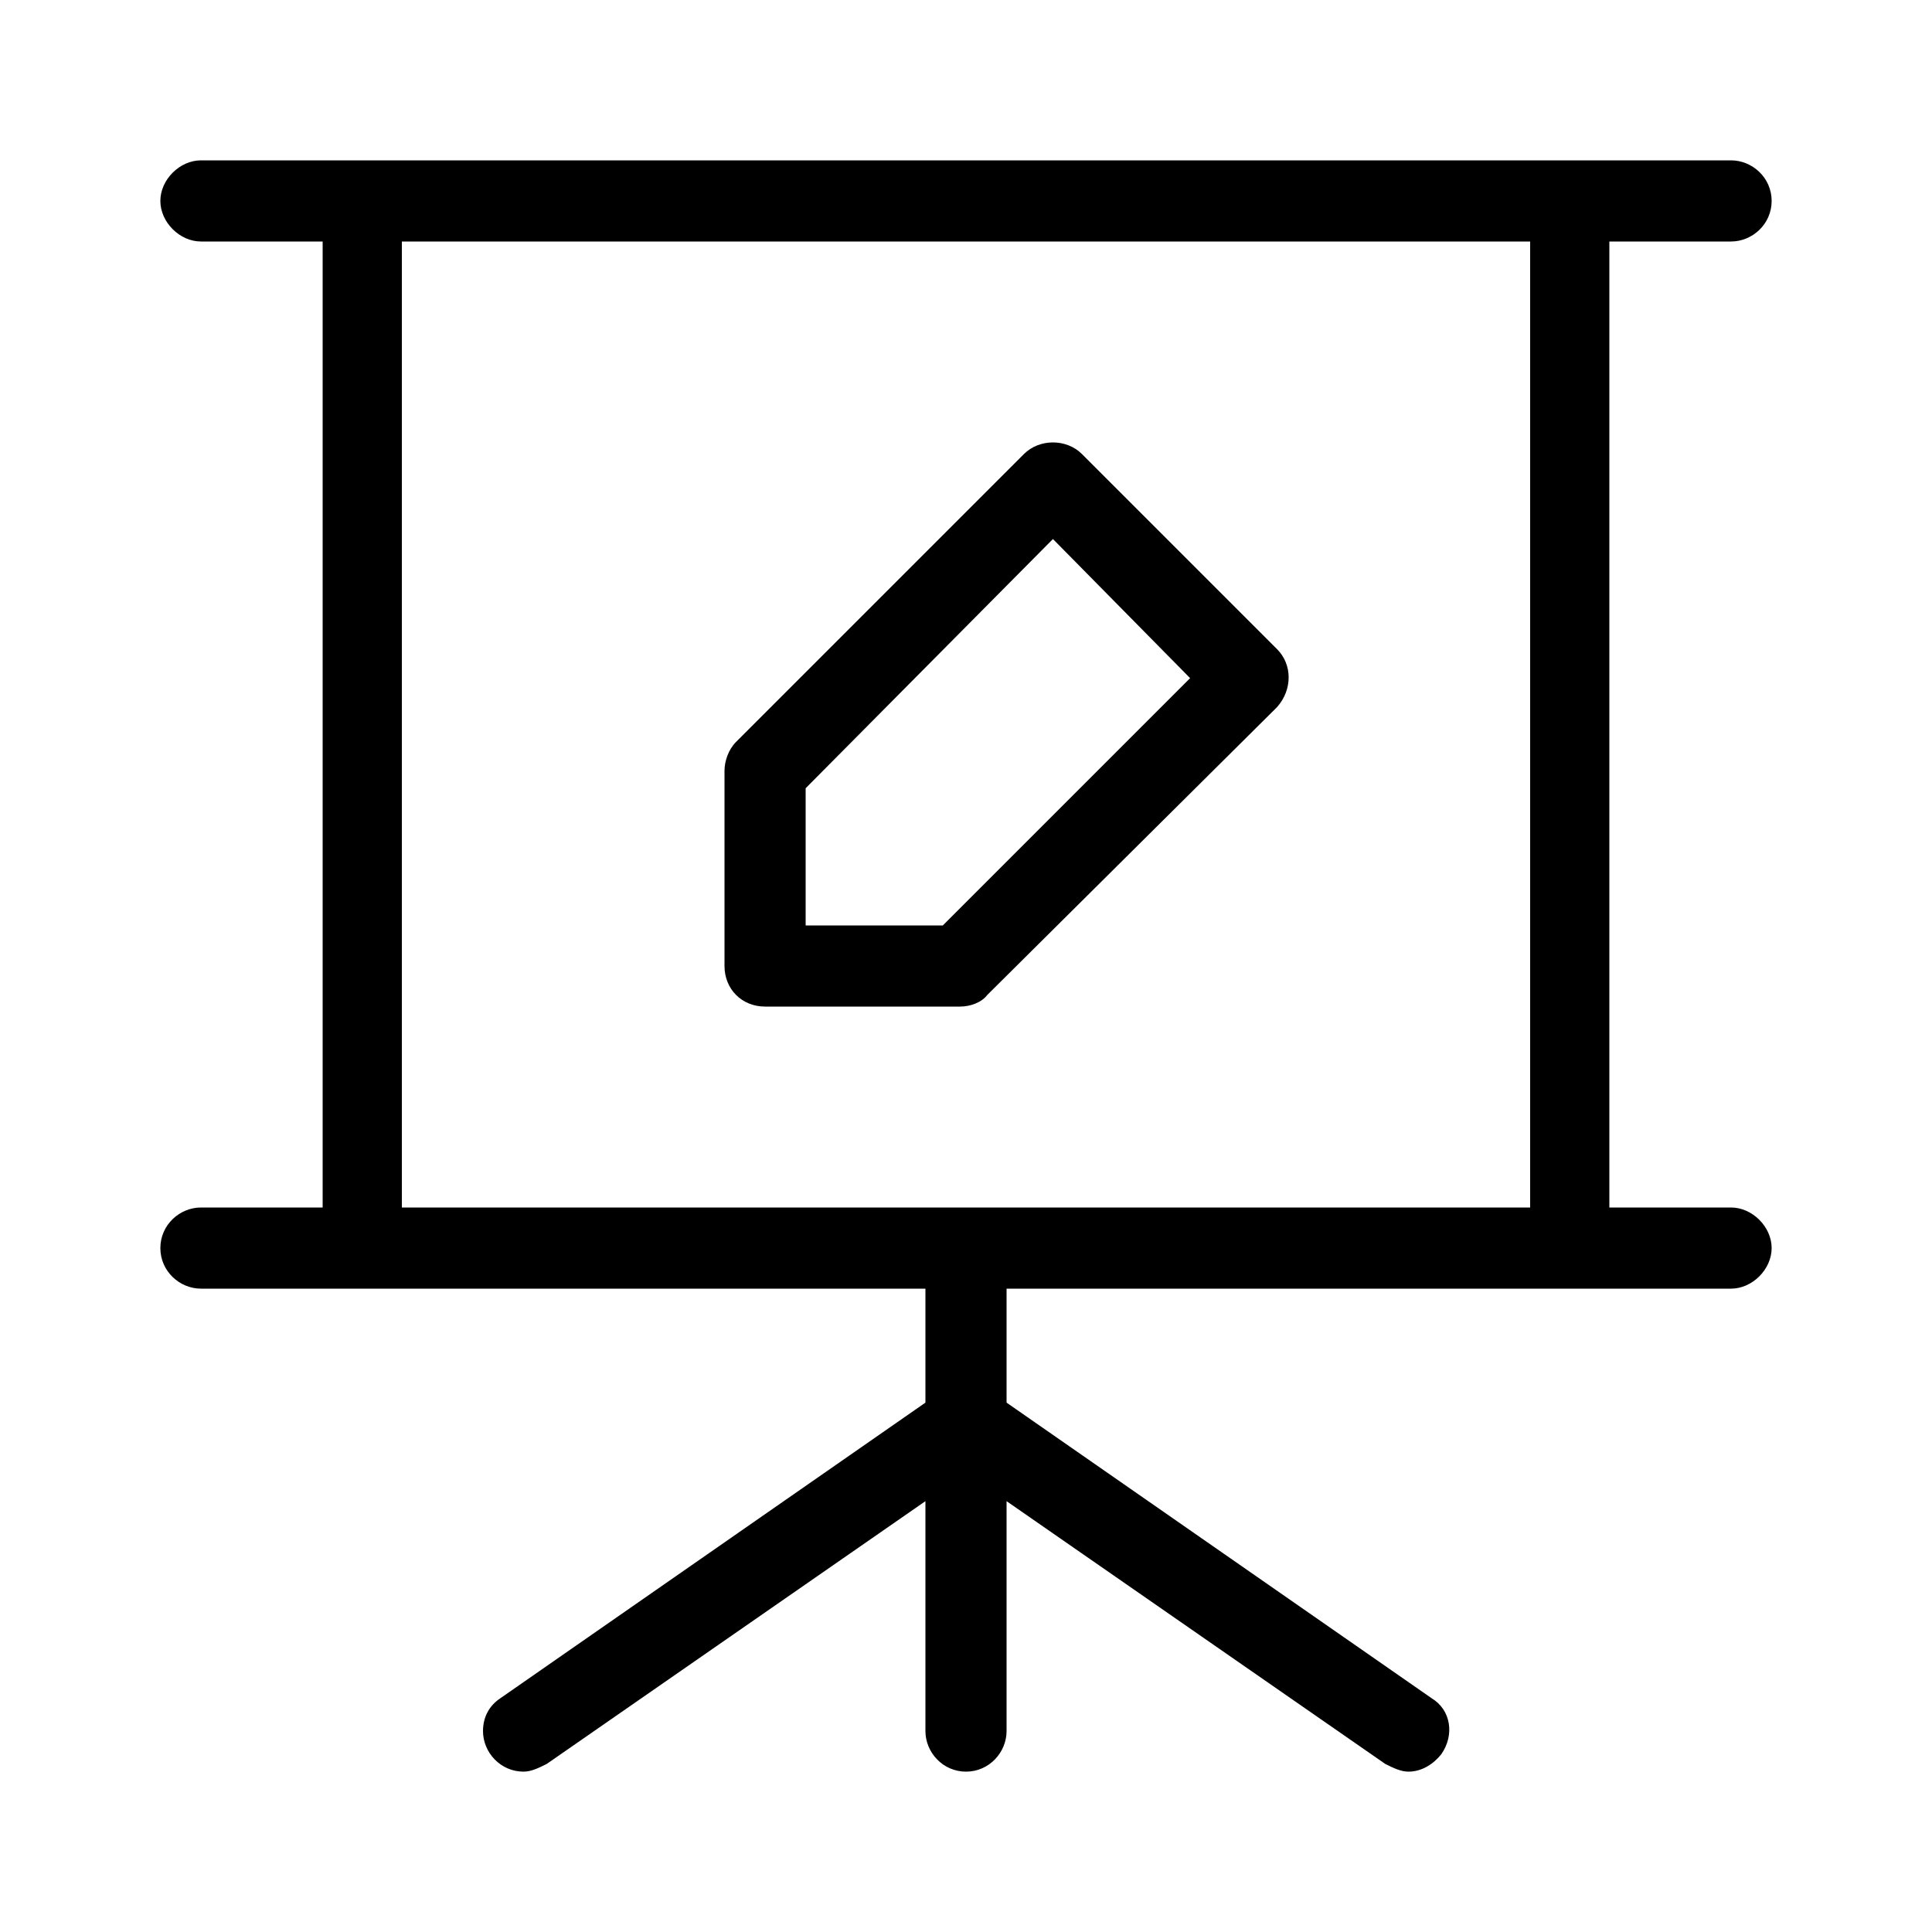 <svg xmlns="http://www.w3.org/2000/svg" width="24" height="24" viewBox="0 0 24 24">
<path d="M21.504 15h-1.512v-12h1.512c0.264 0 0.504-0.216 0.504-0.504s-0.24-0.504-0.504-0.504h-19.008c-0.264 0-0.504 0.24-0.504 0.504s0.24 0.504 0.504 0.504h1.512v12h-1.512c-0.264 0-0.504 0.216-0.504 0.504s0.24 0.504 0.504 0.504h9v1.416l-5.28 3.672c-0.144 0.096-0.216 0.24-0.216 0.408 0 0.264 0.216 0.504 0.504 0.504 0.096 0 0.192-0.048 0.288-0.096l4.704-3.264v2.856c0 0.264 0.216 0.504 0.504 0.504v0c0.288 0 0.504-0.24 0.504-0.504v-2.856l4.704 3.264c0.096 0.048 0.192 0.096 0.288 0.096 0.168 0 0.312-0.096 0.408-0.216 0.168-0.24 0.12-0.552-0.12-0.696l-5.28-3.672v-1.416h9c0.264 0 0.504-0.24 0.504-0.504s-0.24-0.504-0.504-0.504zM19.008 15h-14.016v-12h14.016v12zM9.504 12.504h2.424c0.12 0 0.264-0.048 0.336-0.144l3.6-3.576c0.192-0.216 0.192-0.528 0-0.72l-2.424-2.424c-0.192-0.192-0.528-0.192-0.72 0l-3.576 3.576c-0.096 0.096-0.144 0.24-0.144 0.36v2.424c0 0.288 0.216 0.504 0.504 0.504zM10.008 9.792l3.072-3.096 1.704 1.728-3.072 3.072h-1.704v-1.704z"></path>
</svg>
